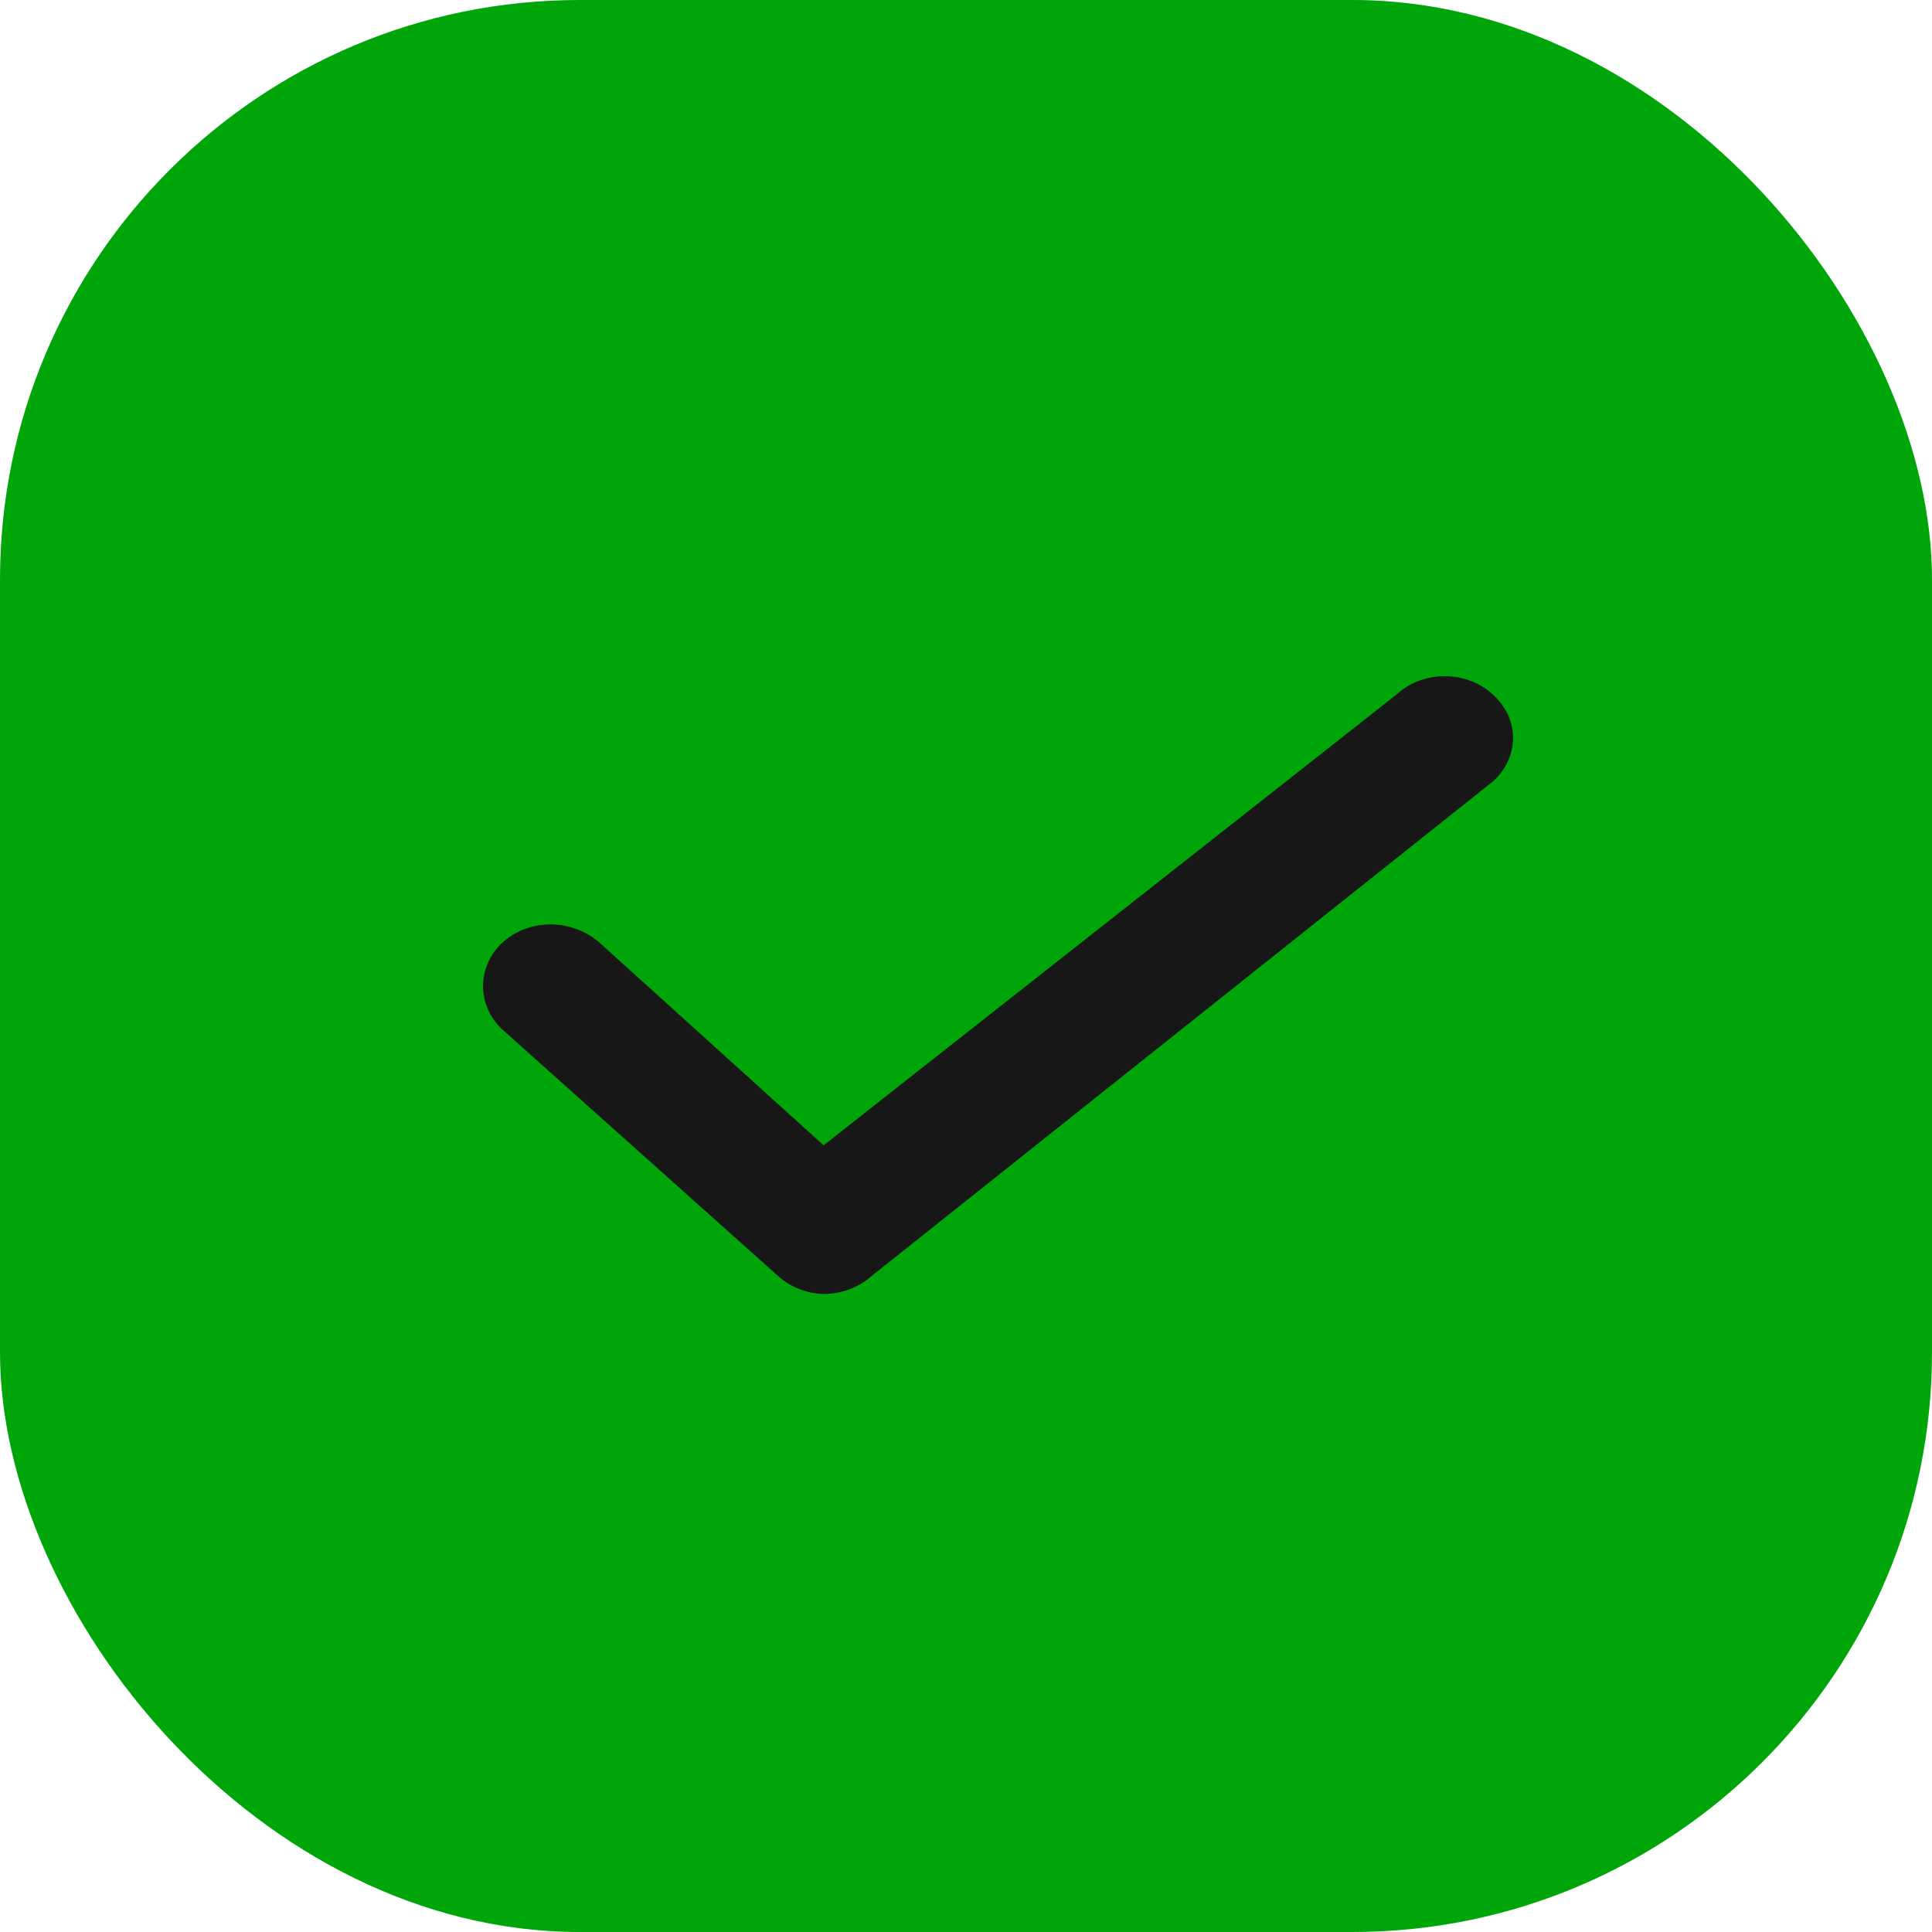 <svg xmlns="http://www.w3.org/2000/svg" viewBox="0 0 20 20" fill="none"><rect width="20" height="20" rx="6" fill="#00A609"/><path d="M8.526 13.395a.734.734 0 0 1-.476-.19L5.203 10.66A.618.618 0 0 1 5 10.208a.62.62 0 0 1 .203-.452.715.715 0 0 1 .23-.139.775.775 0 0 1 .771.139l2.322 2.1 5.932-4.667a.703.703 0 0 1 .228-.14.764.764 0 0 1 .54 0 .705.705 0 0 1 .383.346.579.579 0 0 1 0 .487.634.634 0 0 1-.154.207l-6.428 5.117a.753.753 0 0 1-.5.189Z" fill="#171717"/></svg>